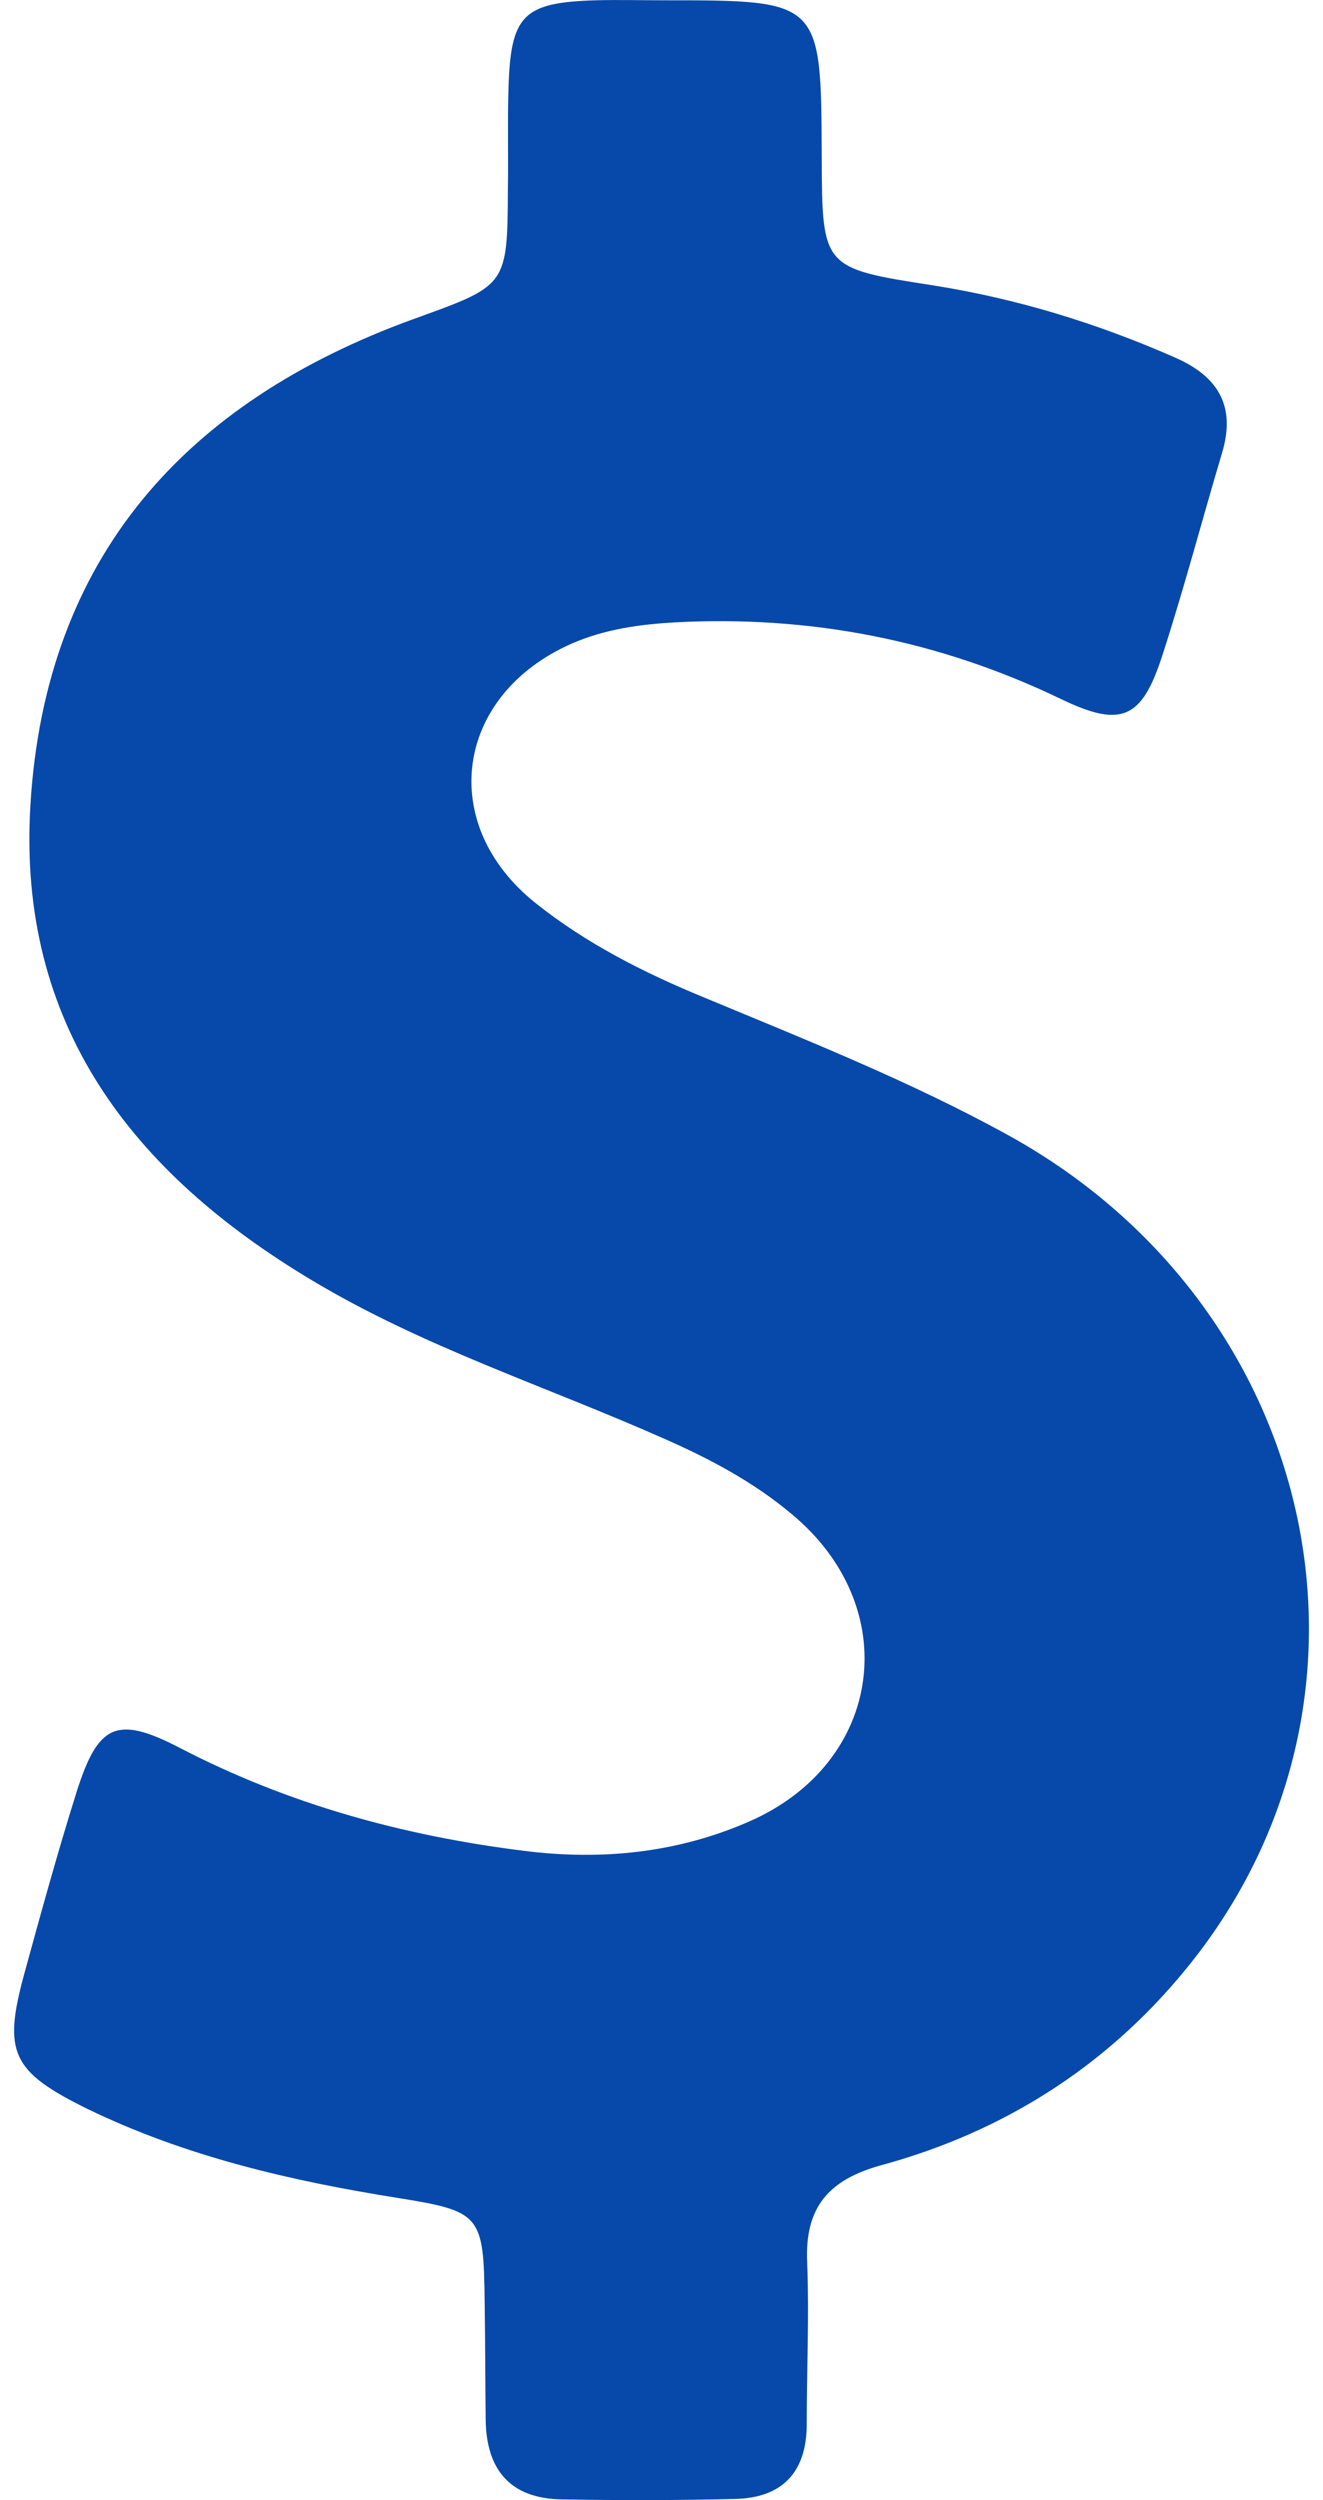 <svg width="9" height="17" viewBox="0 0 9 17">
<path d="M6.864 7.722C6.197 7.354 5.488 7.073 4.786 6.781C4.378 6.613 3.989 6.416 3.645 6.142C2.967 5.602 3.097 4.724 3.89 4.376C4.115 4.278 4.35 4.246 4.589 4.232C5.509 4.183 6.383 4.352 7.215 4.752C7.63 4.952 7.767 4.889 7.907 4.457C8.055 4.001 8.177 3.537 8.314 3.077C8.406 2.768 8.293 2.565 8.002 2.435C7.468 2.199 6.92 2.031 6.345 1.94C5.593 1.824 5.593 1.82 5.59 1.065C5.586 0.002 5.586 0.002 4.519 0.002C4.364 0.002 4.21 -0.002 4.055 0.002C3.557 0.016 3.473 0.103 3.459 0.605C3.452 0.83 3.459 1.055 3.455 1.283C3.452 1.95 3.448 1.94 2.809 2.171C1.264 2.733 0.309 3.786 0.207 5.472C0.116 6.964 0.895 7.972 2.121 8.705C2.876 9.158 3.711 9.425 4.512 9.78C4.824 9.917 5.123 10.075 5.383 10.293C6.152 10.928 6.011 11.985 5.098 12.385C4.61 12.599 4.094 12.652 3.564 12.585C2.746 12.483 1.963 12.269 1.225 11.886C0.794 11.662 0.667 11.722 0.52 12.188C0.393 12.592 0.281 12.999 0.169 13.407C0.018 13.954 0.074 14.084 0.597 14.341C1.264 14.664 1.977 14.829 2.704 14.945C3.272 15.036 3.29 15.06 3.297 15.65C3.301 15.917 3.301 16.188 3.304 16.454C3.308 16.791 3.469 16.988 3.817 16.995C4.21 17.002 4.607 17.002 5 16.992C5.323 16.985 5.488 16.809 5.488 16.483C5.488 16.117 5.505 15.749 5.491 15.383C5.474 15.011 5.635 14.822 5.994 14.723C6.819 14.499 7.521 14.056 8.062 13.396C9.564 11.57 8.992 8.899 6.864 7.722Z" fill="#0749AA"/>
</svg>
